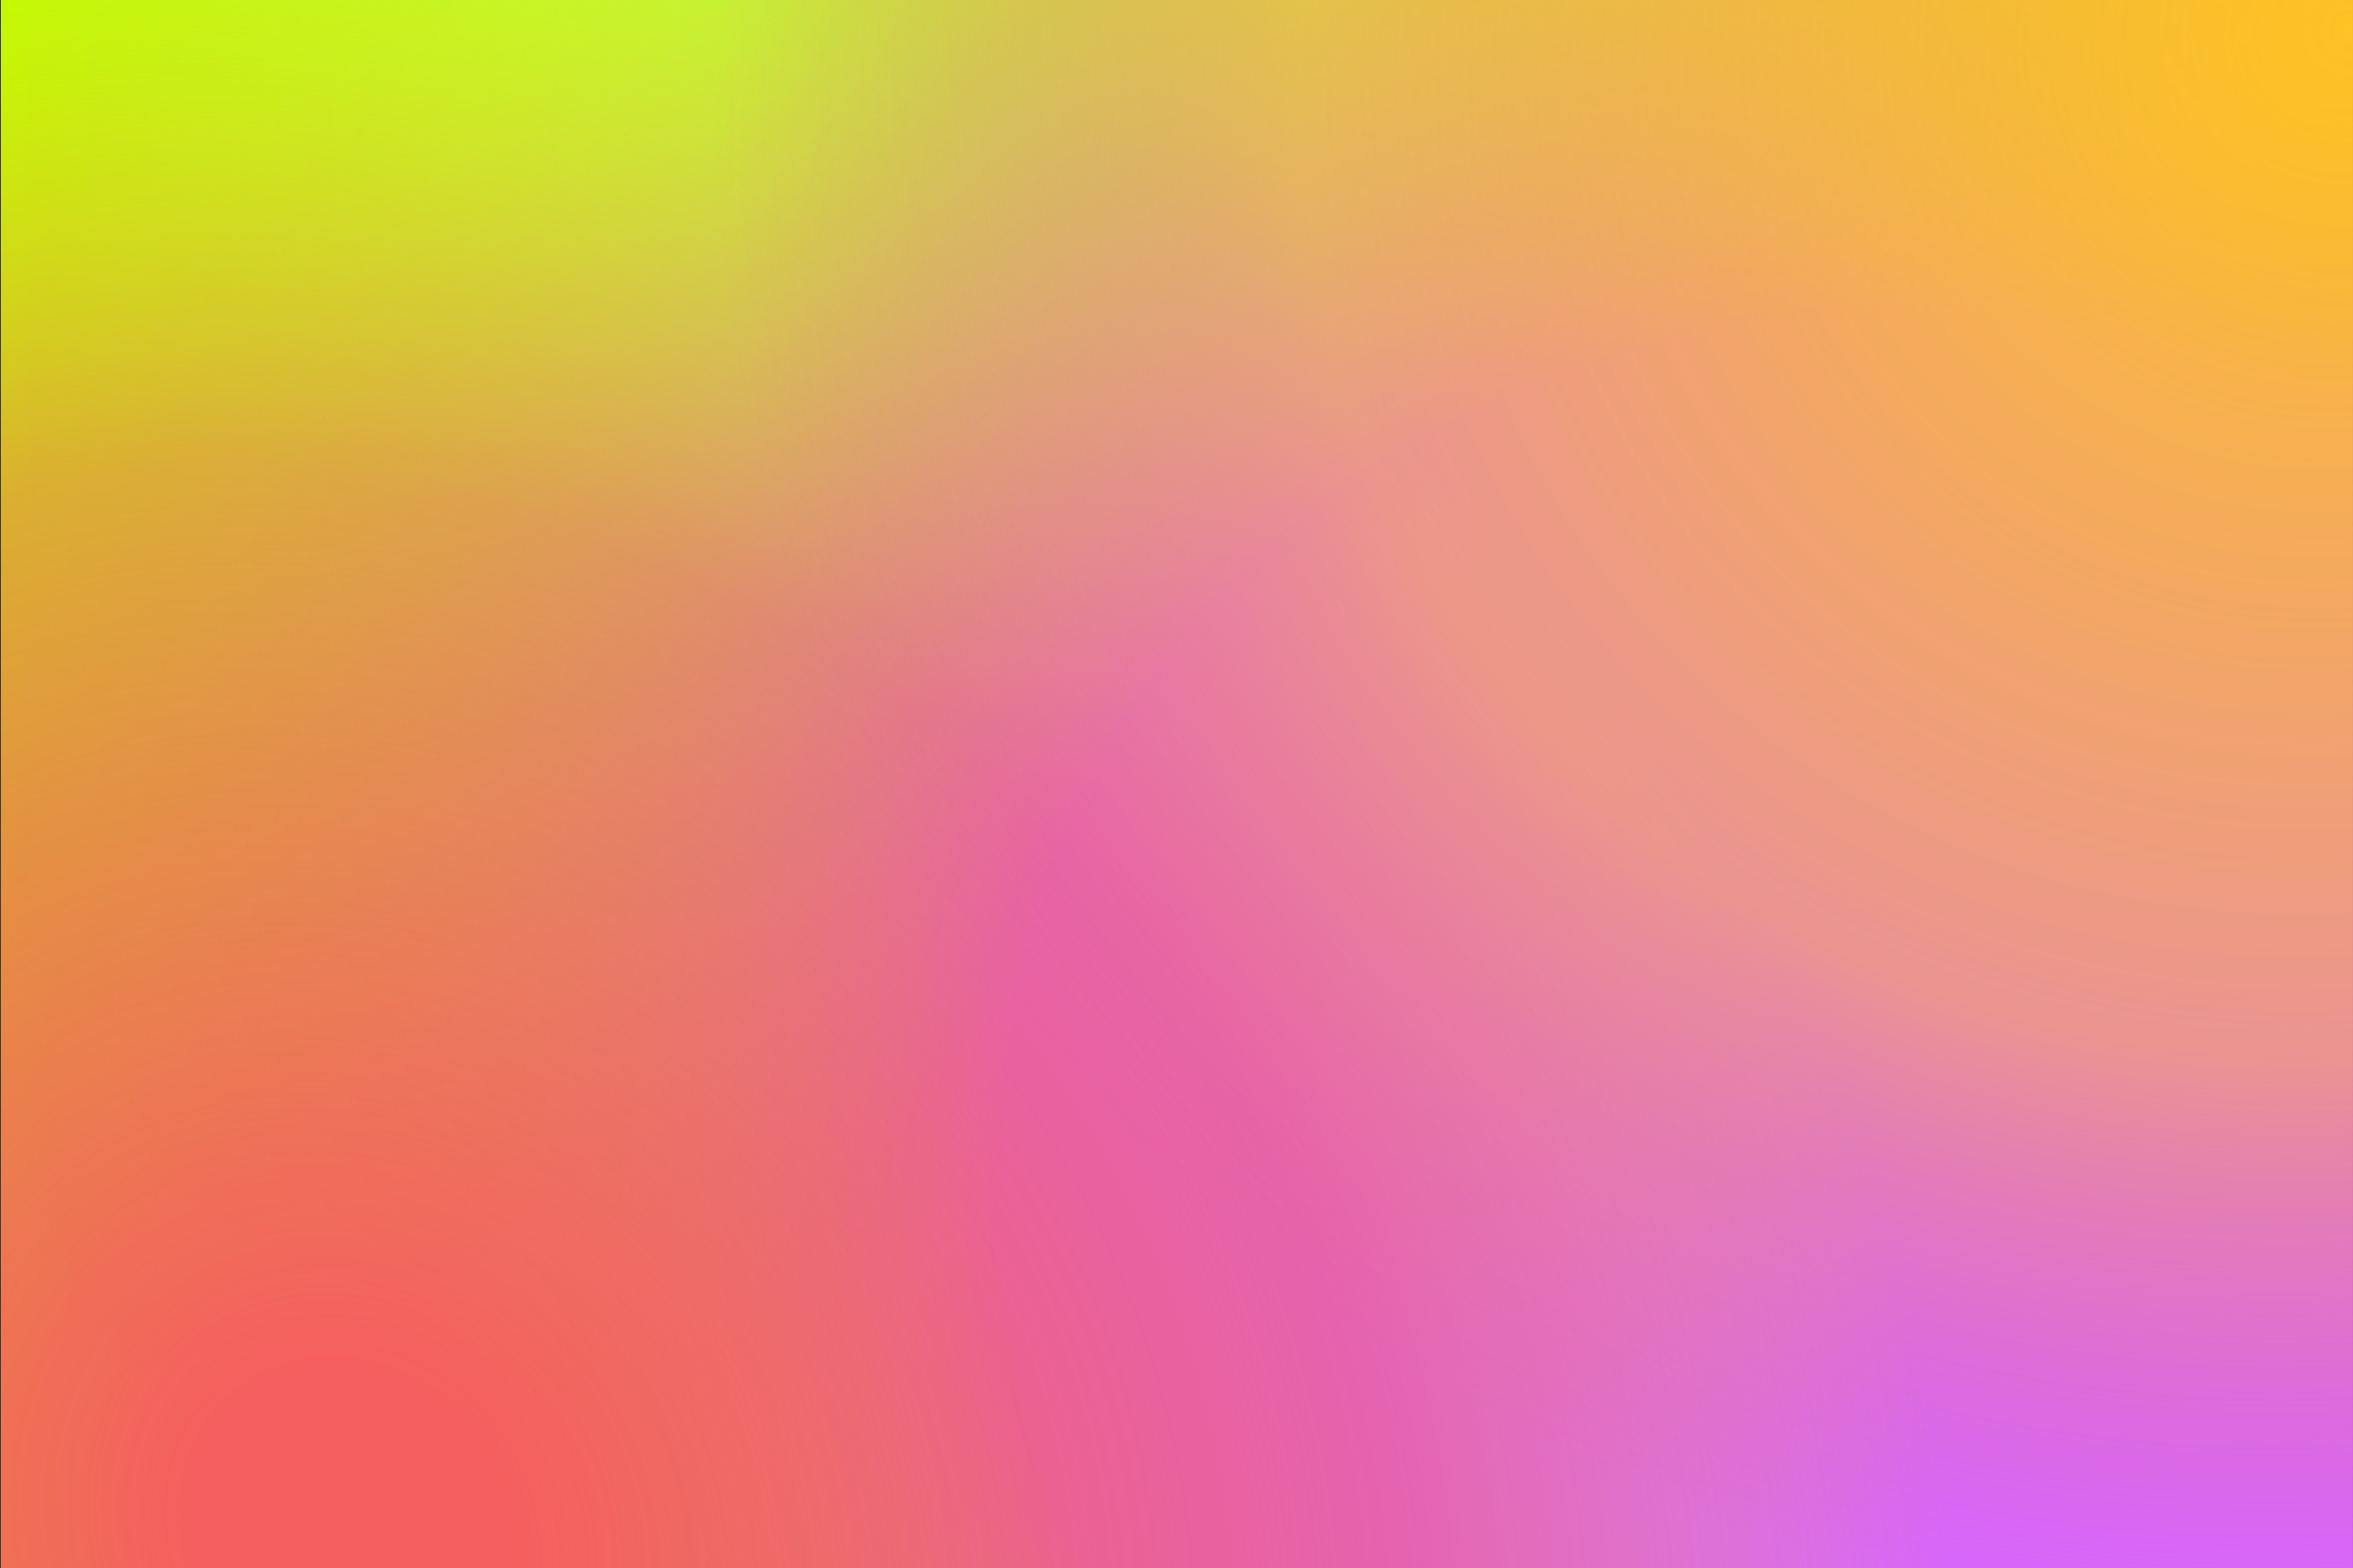 <svg width="2401" height="1600" viewBox="0 0 2401 1600" fill="none" xmlns="http://www.w3.org/2000/svg">
  <rect x="0" y="0" width="2401" height="1600" fill="#333333" stroke="none"/>
  <rect x="0.938" width="2400" height="1600" fill="url(#paint0_radial)"/>
  <rect x="0.938" width="2400" height="1600" fill="url(#paint1_linear)"/>
  <rect x="2400.94" y="1600" width="2400" height="1600" transform="rotate(-180 2400.94 1600)" fill="url(#paint2_radial)"/>
  <rect width="2400" height="1600" transform="matrix(1 0 0 -1 0.938 1600)" fill="url(#paint3_radial)"/>
  <rect width="2400" height="1600" transform="matrix(-1 0 0 1 2400.94 0)" fill="url(#paint4_radial)"/>
  <defs>
    <radialGradient id="paint0_radial" cx="0" cy="0" r="1" gradientUnits="userSpaceOnUse" gradientTransform="translate(728.653 113.268) rotate(42.429) scale(2065.03 2127.4)">
      <stop stop-color="#BFFF00"/>
      <stop offset="0.677" stop-color="#D7FF60" stop-opacity="0.5"/>
      <stop offset="1" stop-color="#FFC224" stop-opacity="0"/>
    </radialGradient>
    <linearGradient id="paint1_linear" x1="0.938" y1="0" x2="1995.24" y2="1.83224e-05" gradientUnits="userSpaceOnUse">
      <stop stop-color="#BFFF00"/>
      <stop offset="0.667" stop-color="#D7FF60" stop-opacity="0.5"/>
      <stop offset="1" stop-color="#FFC224" stop-opacity="0.2"/>
    </linearGradient>
    <radialGradient id="paint2_radial" cx="0" cy="0" r="1" gradientUnits="userSpaceOnUse" gradientTransform="translate(2728.21 1890.91) rotate(30.185) scale(2262.65 1985.12)">
      <stop offset="0.135" stop-color="#D666FF"/>
      <stop offset="0.479" stop-color="#D666FF"/>
      <stop offset="0.974" stop-color="#BFFF00" stop-opacity="0"/>
    </radialGradient>
    <radialGradient id="paint3_radial" cx="0" cy="0" r="1" gradientUnits="userSpaceOnUse" gradientTransform="translate(350.649 41.559) rotate(47.17) scale(1891.26 2108.51)">
      <stop offset="0.081" stop-color="#F55F5F"/>
      <stop offset="0.536" stop-color="#F55F5F" stop-opacity="0.5"/>
      <stop offset="0.823" stop-color="#FFC224" stop-opacity="0"/>
    </radialGradient>
    <radialGradient id="paint4_radial" cx="0" cy="0" r="1" gradientUnits="userSpaceOnUse" gradientTransform="translate(0 36.364) rotate(35.446) scale(1692.99 1603.15)">
      <stop stop-color="#FFC224"/>
      <stop offset="0.646" stop-color="#FFC224" stop-opacity="0.5"/>
      <stop offset="1" stop-color="#F55F5F" stop-opacity="0"/>
    </radialGradient>
  </defs>
</svg>
